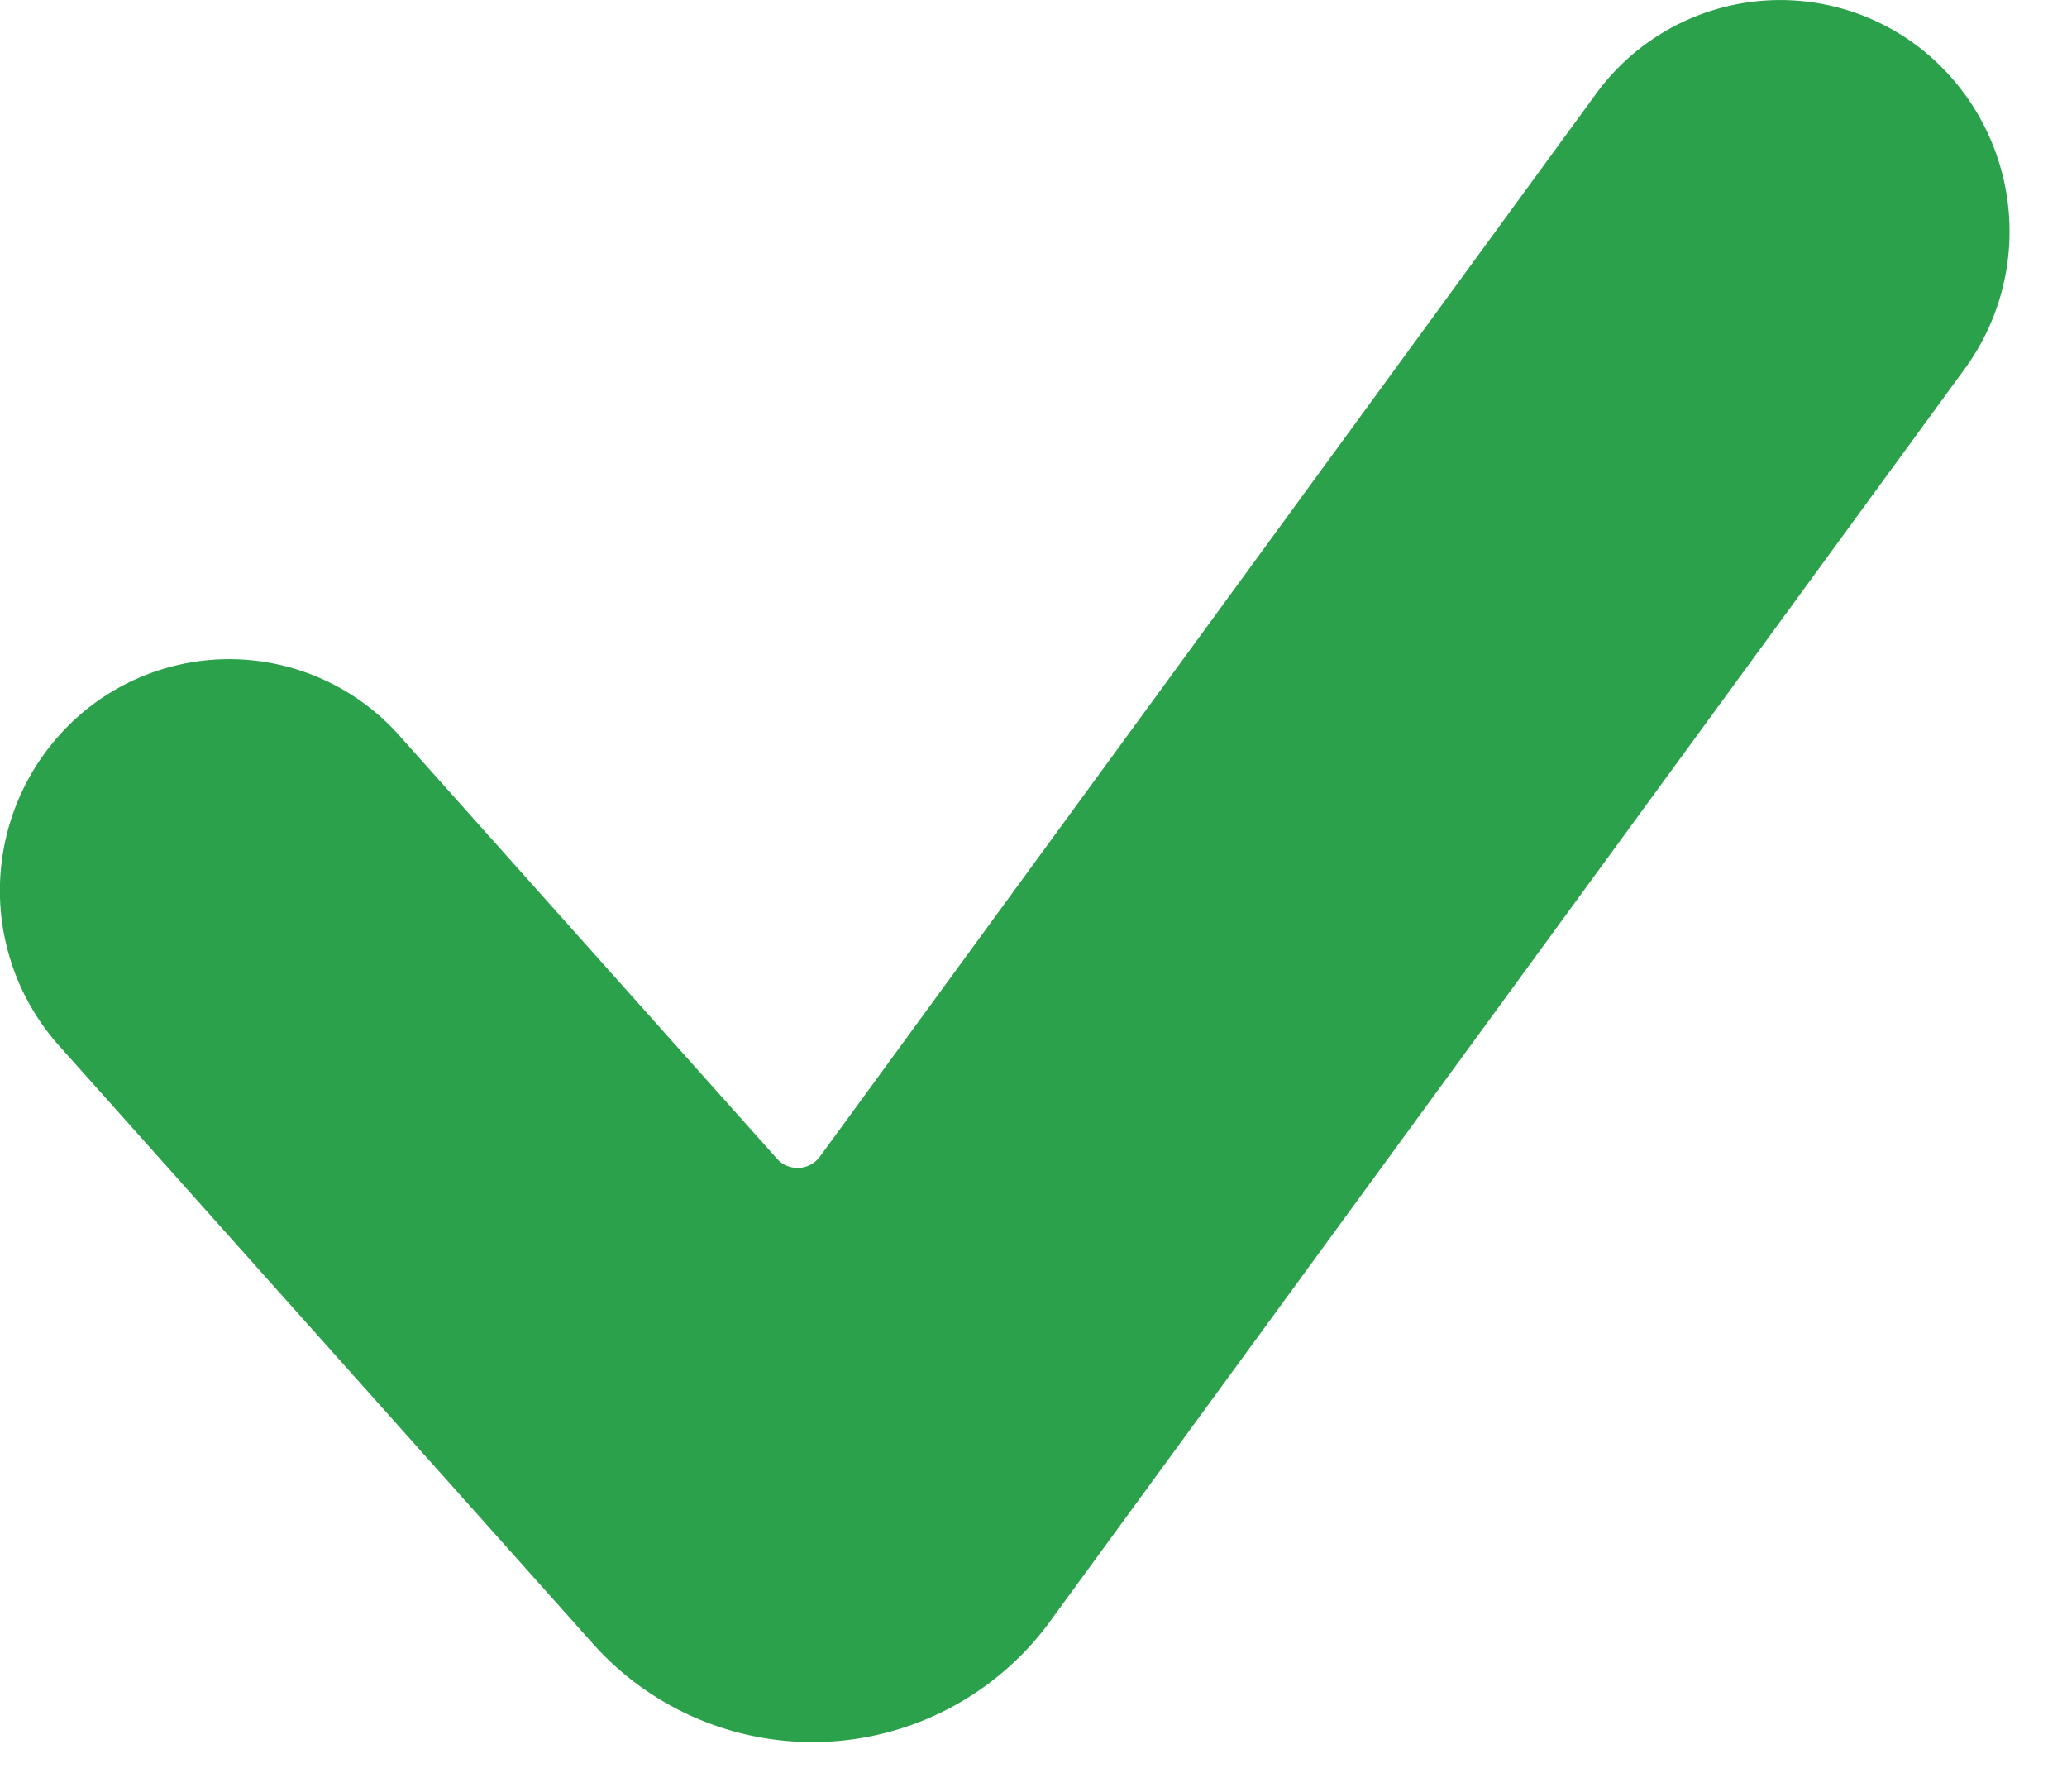 <svg width="30" height="26" fill="none" xmlns="http://www.w3.org/2000/svg"><path d="M15.25 23.516a4.271 4.271 0 01-6.65.33L.855 15.172a3.38 3.38 0 01.243-4.743 3.305 3.305 0 014.7.247l5.478 6.137a.401.401 0 00.625-.031l11.26-15.416a3.307 3.307 0 014.653-.71 3.379 3.379 0 01.702 4.696L15.249 23.516z" fill="#2BA14B"/></svg>